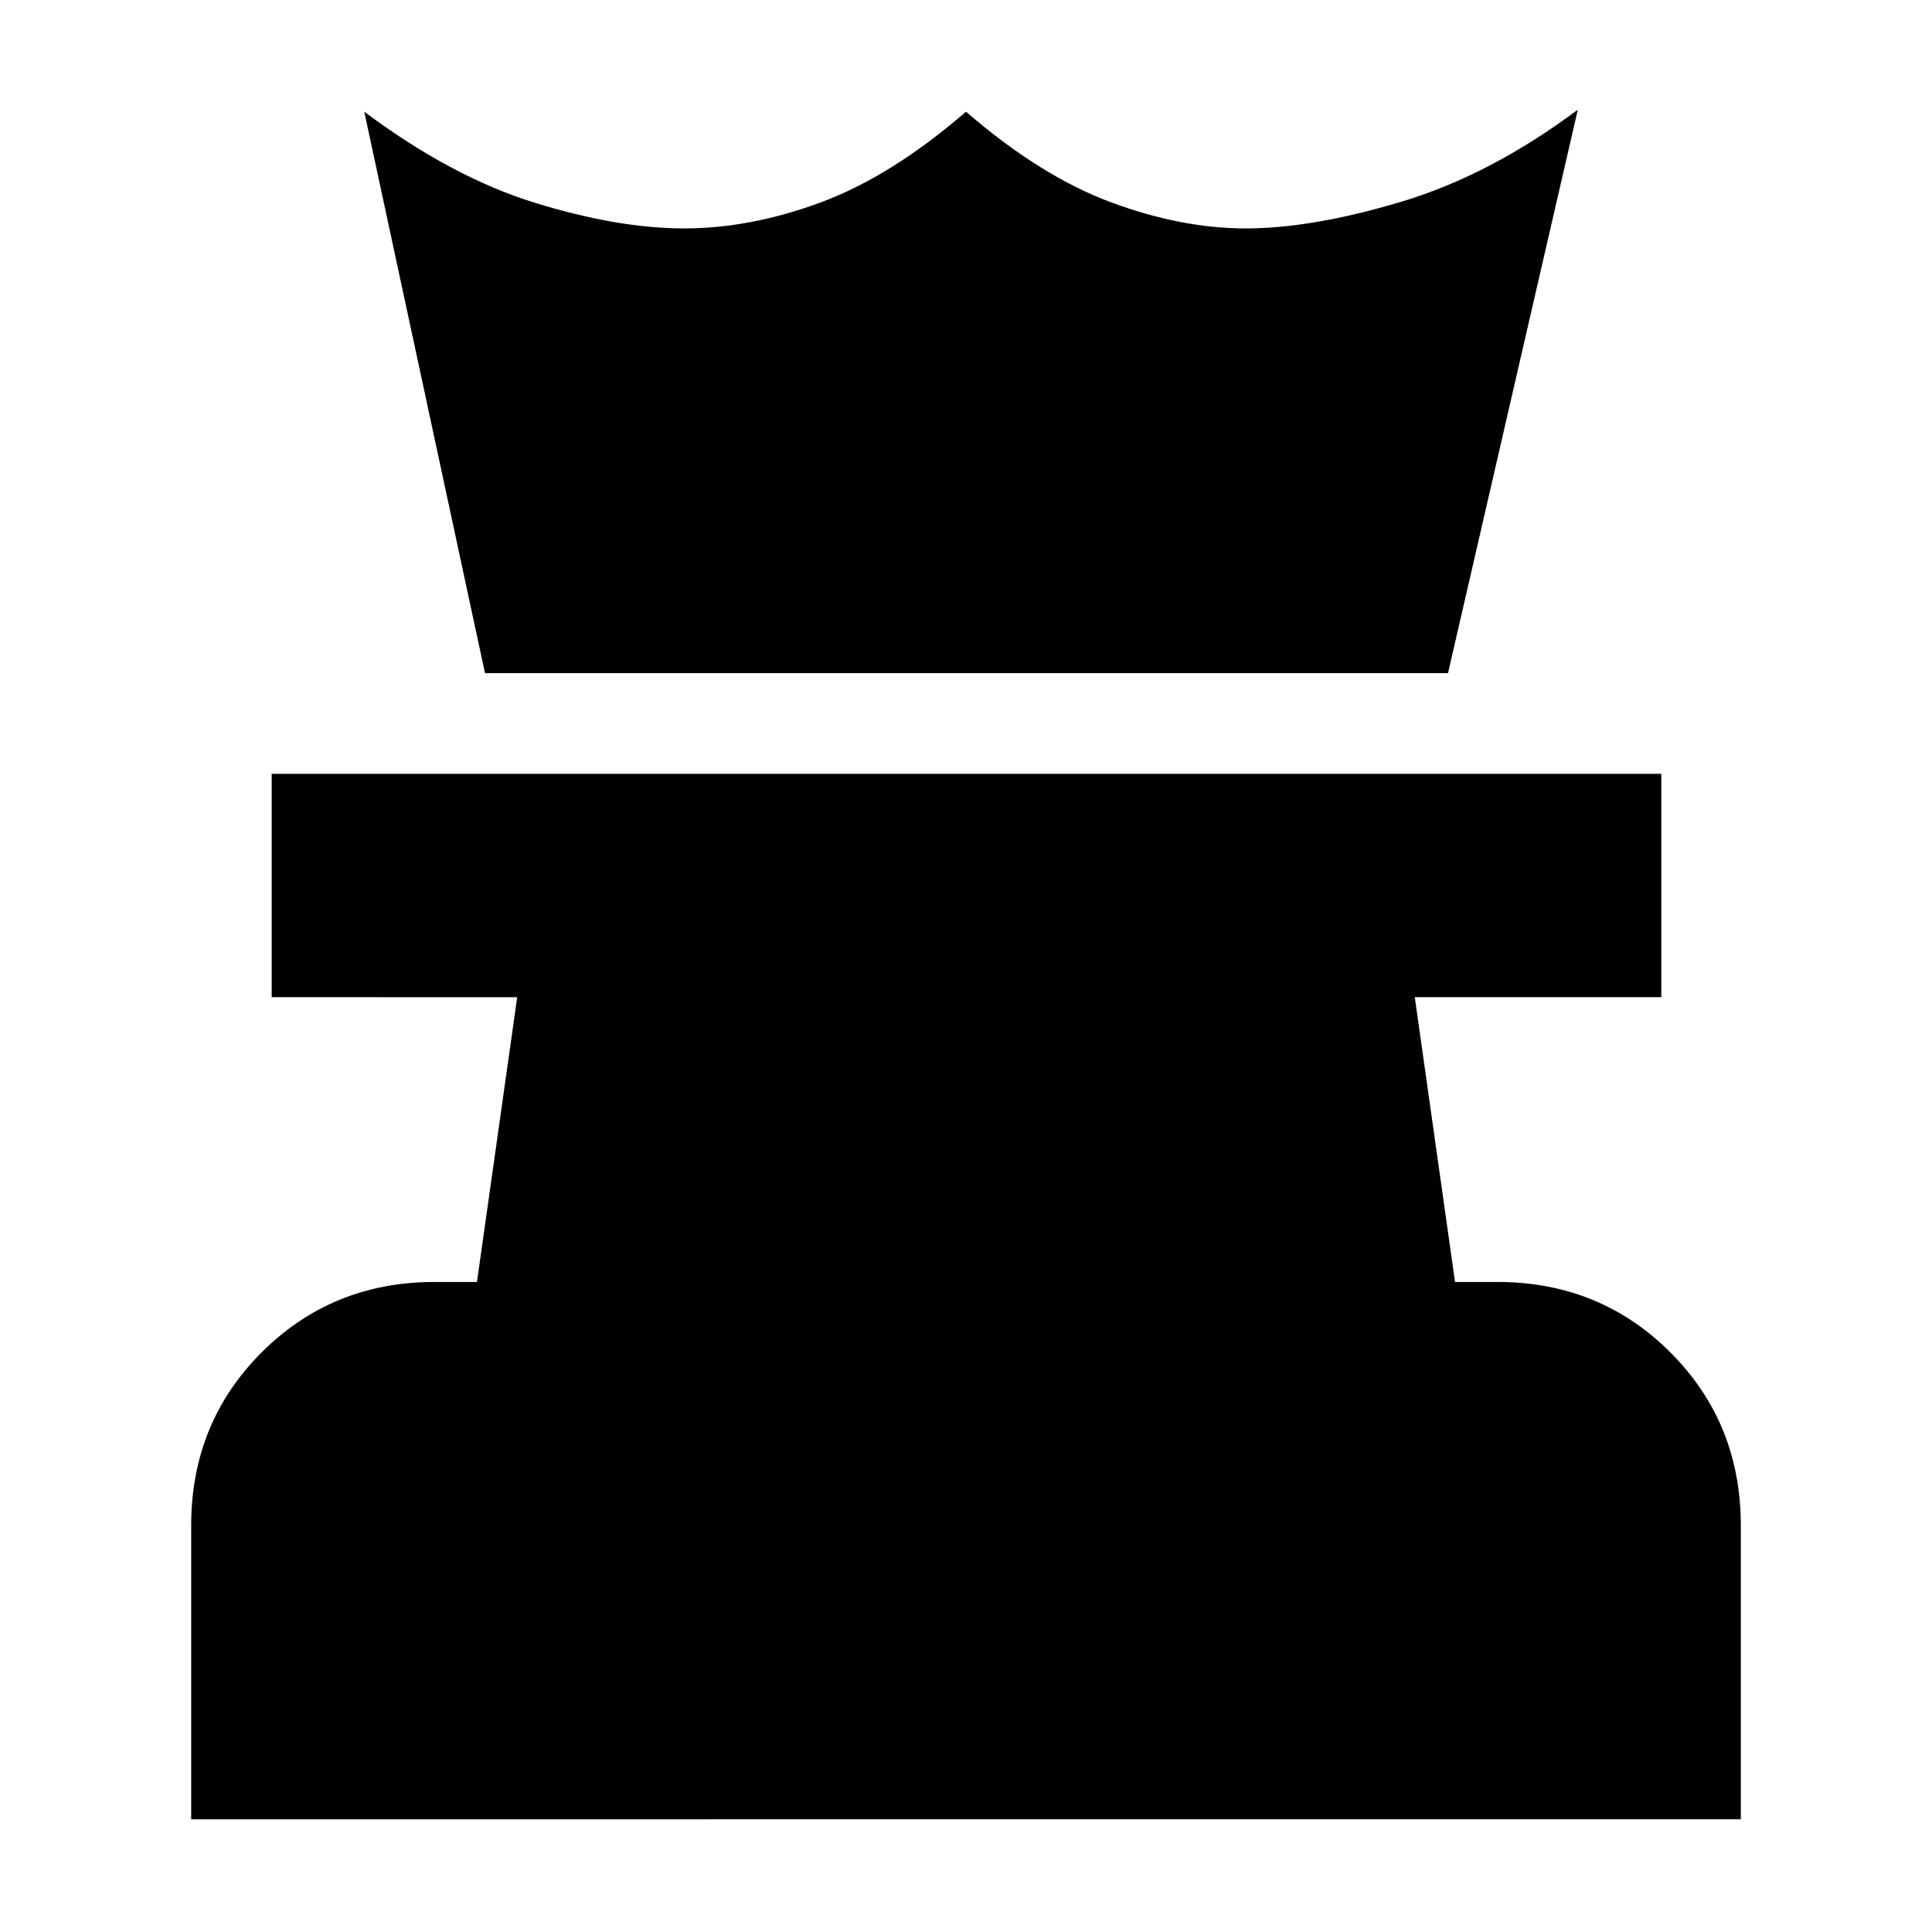 <svg xmlns="http://www.w3.org/2000/svg" height="24" viewBox="0 -960 960 960" width="24"><path d="M95-56v-146q0-51 35-86t86-35h21l20-141.5H135v-111h690.5v111H703L723-323h21q51 0 86 35t35 86v146H95Zm146-569.5-60-279q43.5 32.5 84.75 45.25T340-846.5q33 0 68-13t72-45q37 32 72 45t67 13q33 0 77.25-13.25T784-905.5l-64.5 280H241Z"/></svg>